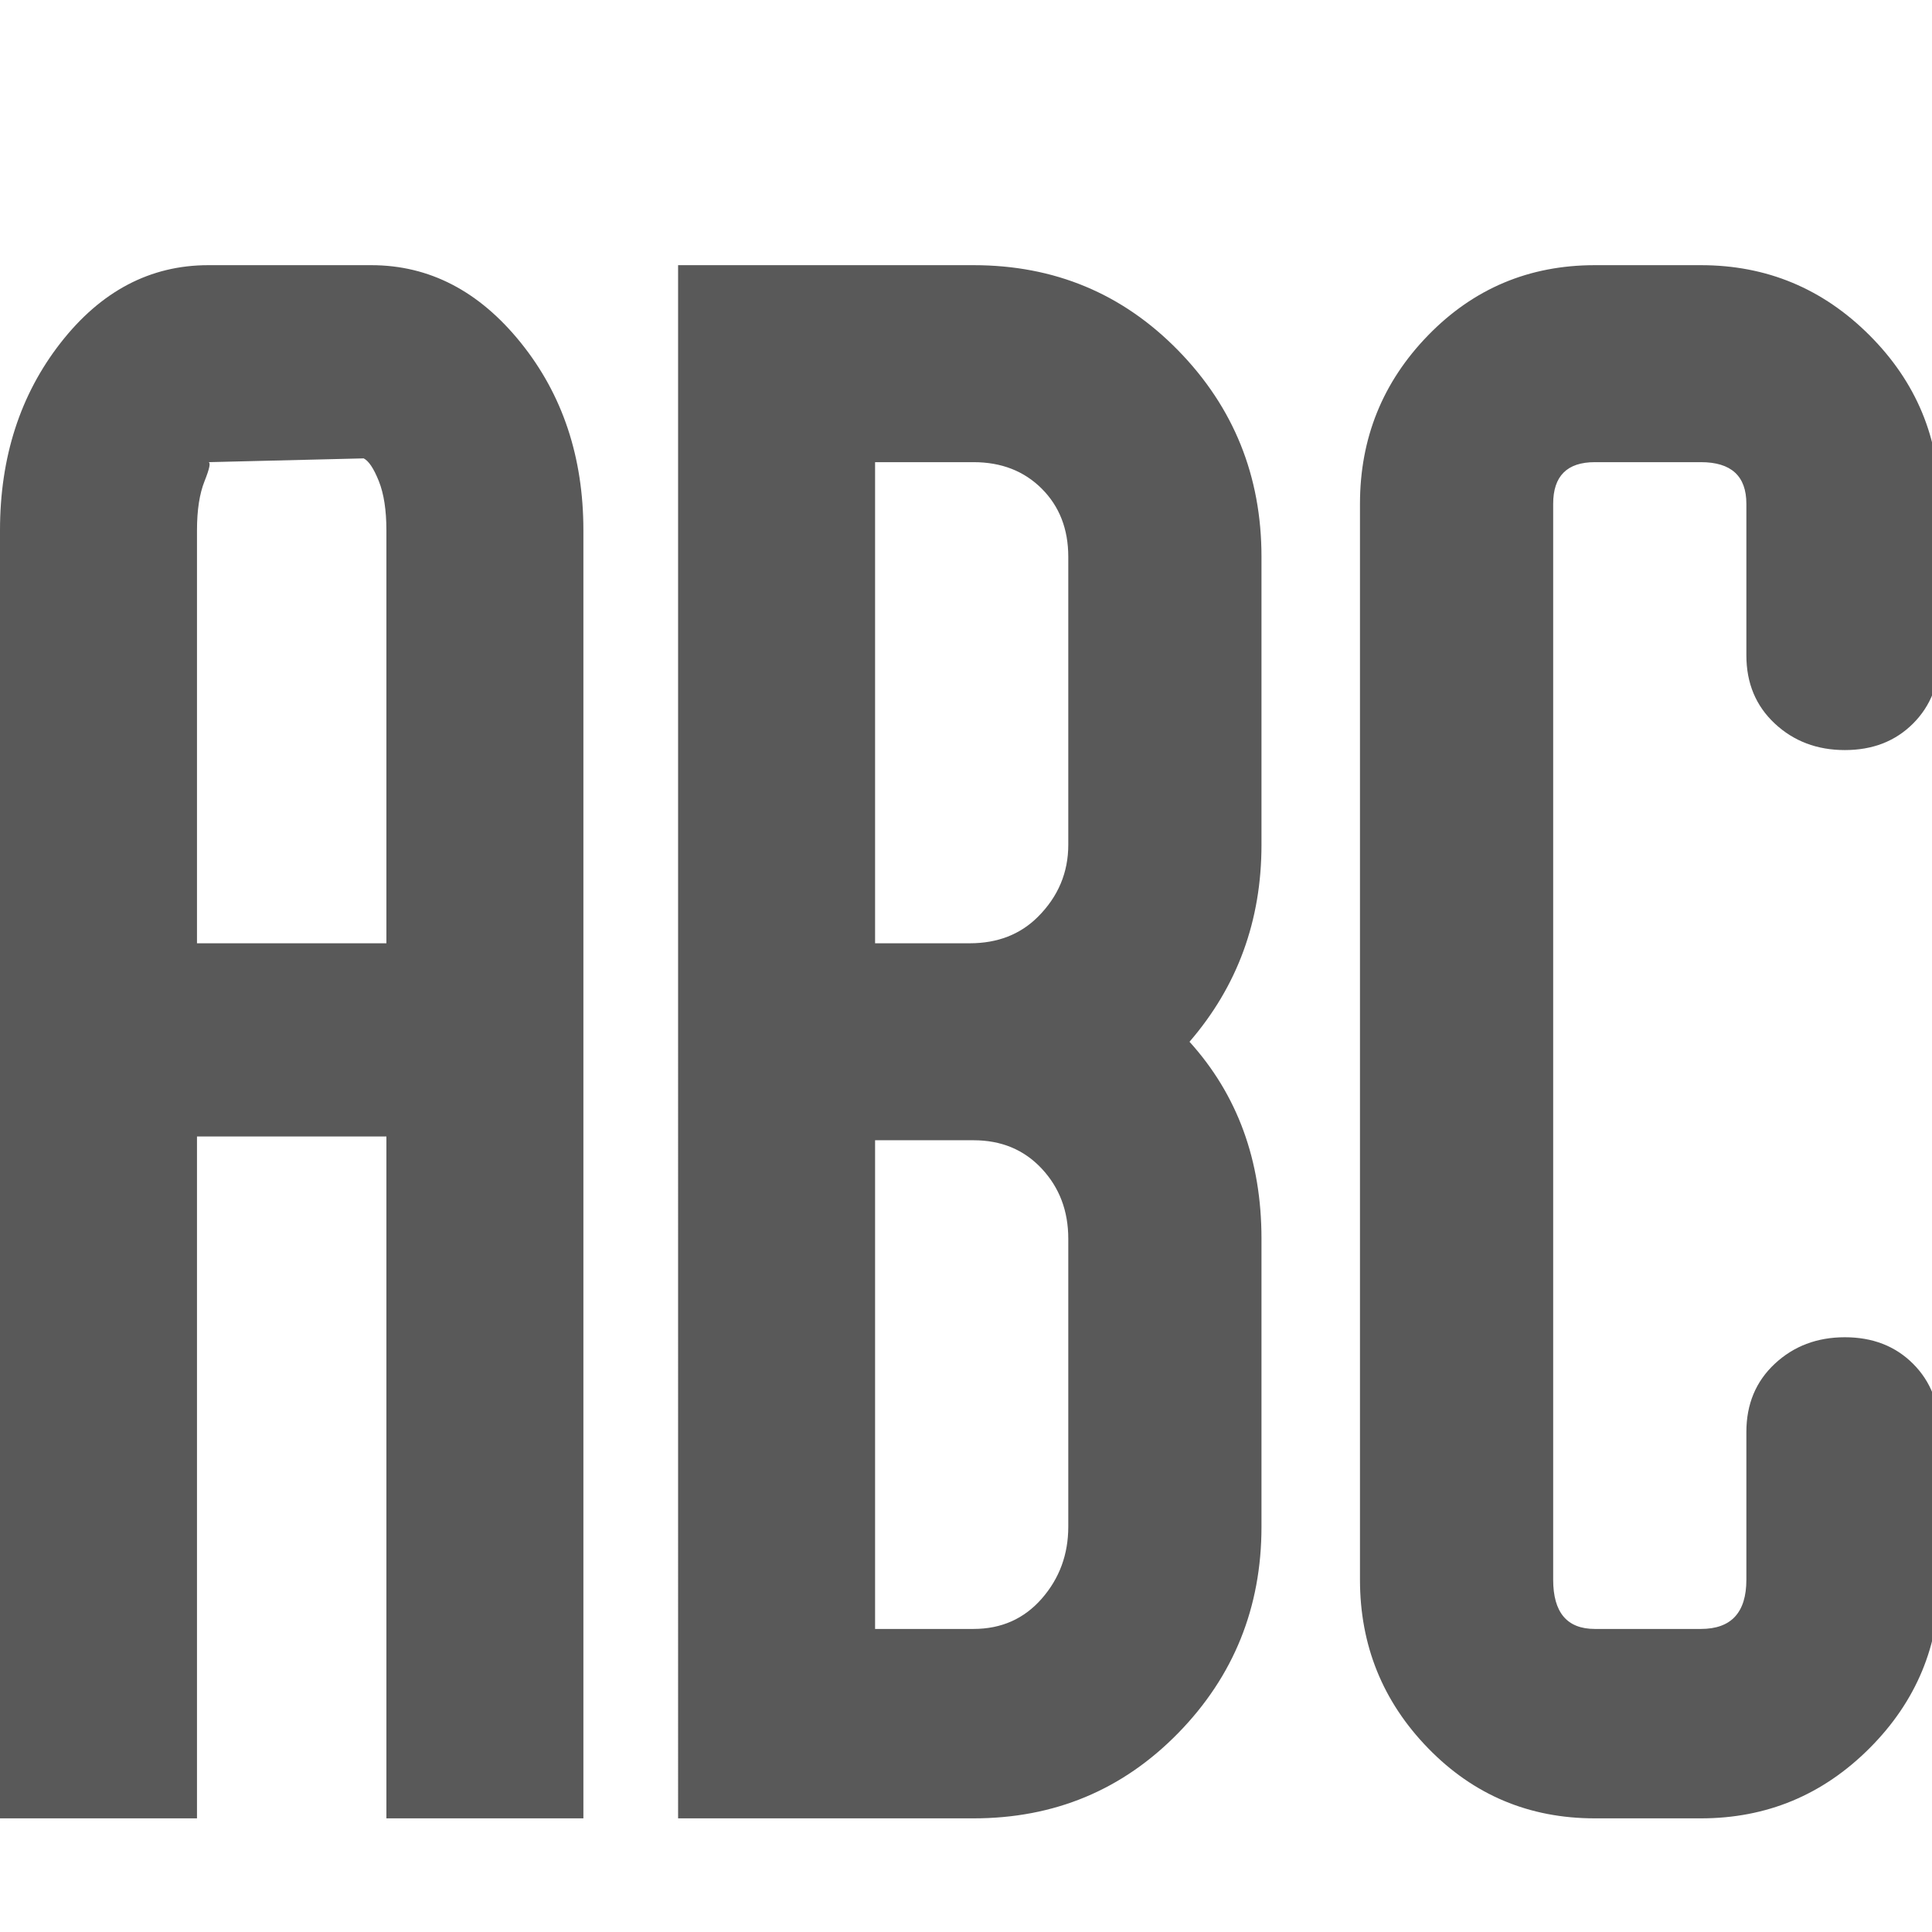 <svg xmlns="http://www.w3.org/2000/svg" version="1.1" xmlns:xlink="http://www.w3.org/1999/xlink" viewBox="0 0 510 510" preserveAspectRatio="xMidYMid">
                    <defs><style>.cls-1{fill:#595959;}</style></defs>
                    <title>string</title>
                    <g id="Layer_2" data-name="Layer 2"><g id="string">
                    <path class="cls-1" d="M102 249V140q0-8-2-13t-4-6l-41 1q1 0-1 5t-2 13v109h50zM98 70q23 0 39.5 20.5T154 140v340h-52V300H52v180H0V140q0-29 16-49.5T55 70h43zm389 128q-11 0-18.5-7t-7.5-18v-40q0-11-12-11h-28q-11 0-11 11v284q0 13 11 13h28q12 0 12-13v-39q0-11 7.5-18t18.5-7 18 7 7 18v39q0 26-18.5 44.5T449 480h-28q-26 0-44-18.5T359 417V133q0-26 18-44.5T421 70h28q26 0 44.5 18.5T512 133v40q0 11-7 18t-18 7zm-205-51q0-11-7-18t-18-7h-26v127h25q11 0 18-7 8-8 8-19v-76zm0 180q0-11-7-18.5t-18-7.5h-26v129h26q11 0 18-8t7-19v-76zM257 70q32 0 54 22.5t22 54.5v76q0 30-19 52 19 21 19 52v76q0 32-22 54.5T257 480h-78V70h78z"></path>
                    </g></g>
                    </svg>